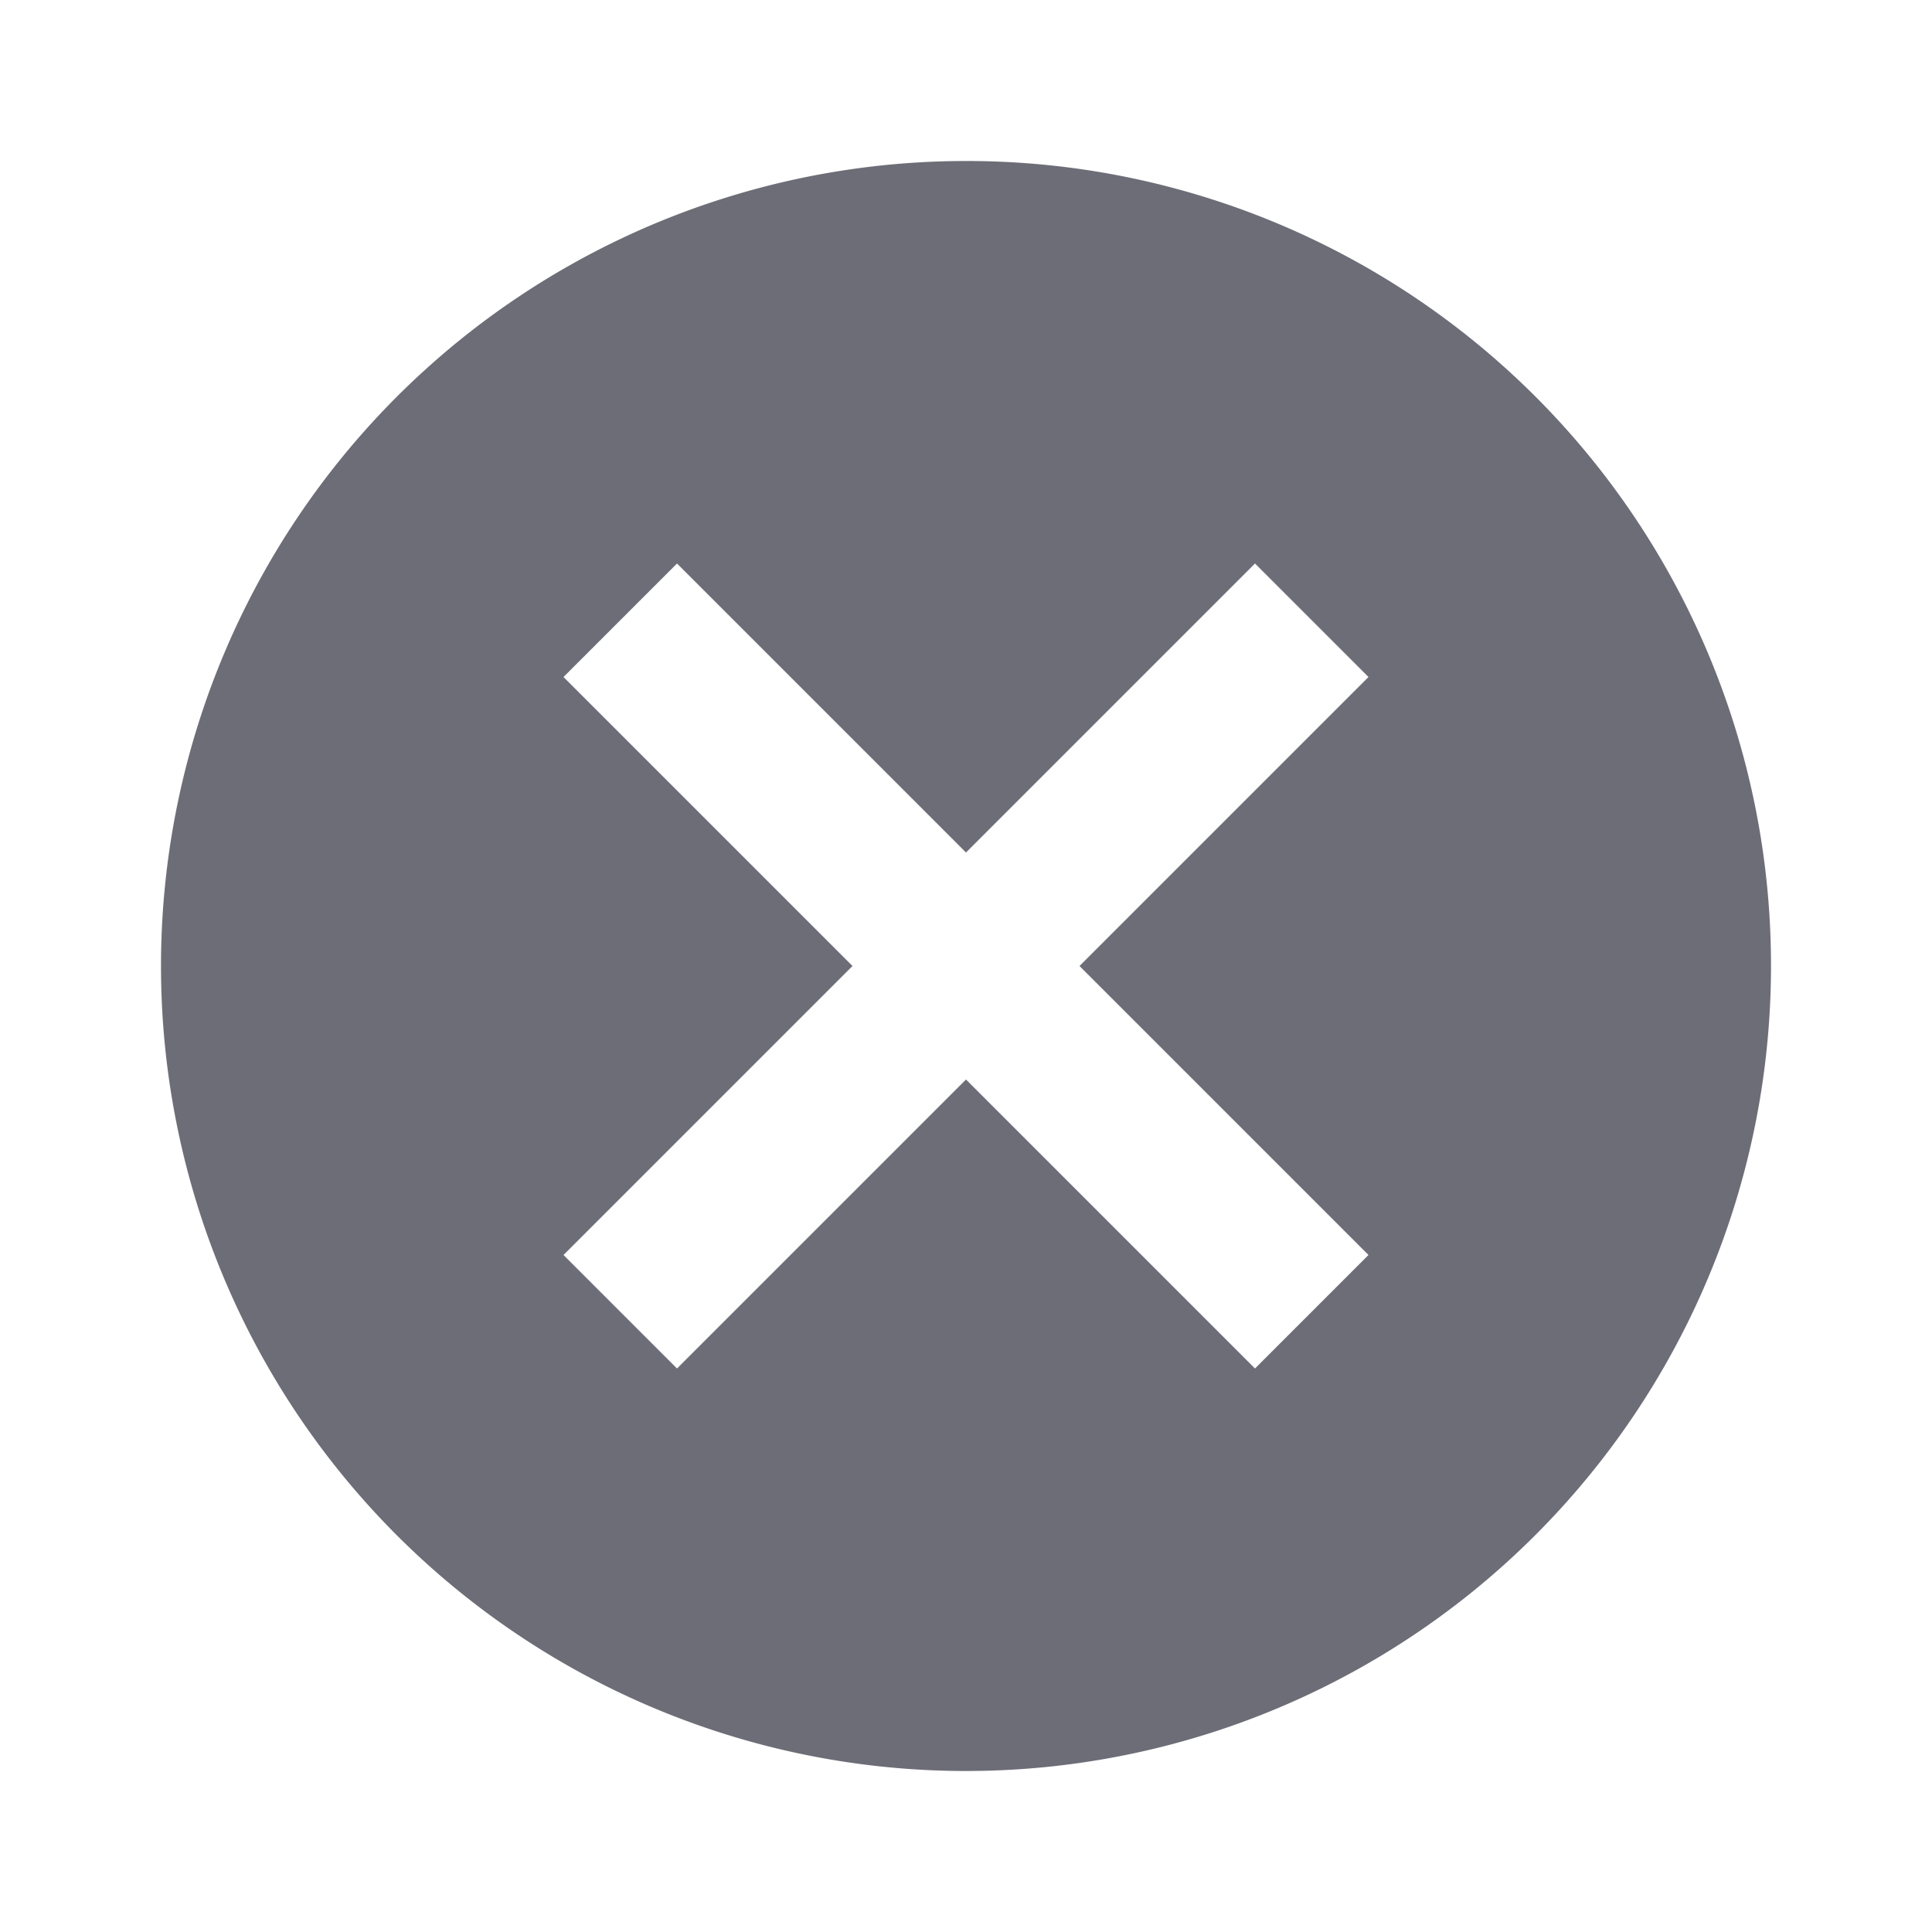 <svg xmlns="http://www.w3.org/2000/svg" width="24" height="24" viewBox="0 0 24 24">
                    <g>
                      <path fill="none" d="M0 0H24V24H0z" transform="translate(12402 10718) translate(-12402 -10718)" />
                      <path
                        fill="#6d6d78"
                        fillRule="evenodd"
                        d="M12 2a10 10 0 1 0 10 10A9.991 9.991 0 0 0 12 2zm5 13.59L15.59 17 12 13.41 8.41 17 7 15.59 10.59 12 7 8.41 8.41 7 12 10.59 15.59 7 17 8.41 13.41 12z"
                        transform="translate(12402 10718) translate(-12402 -10718)"
                      />
                    </g>
                  </svg>